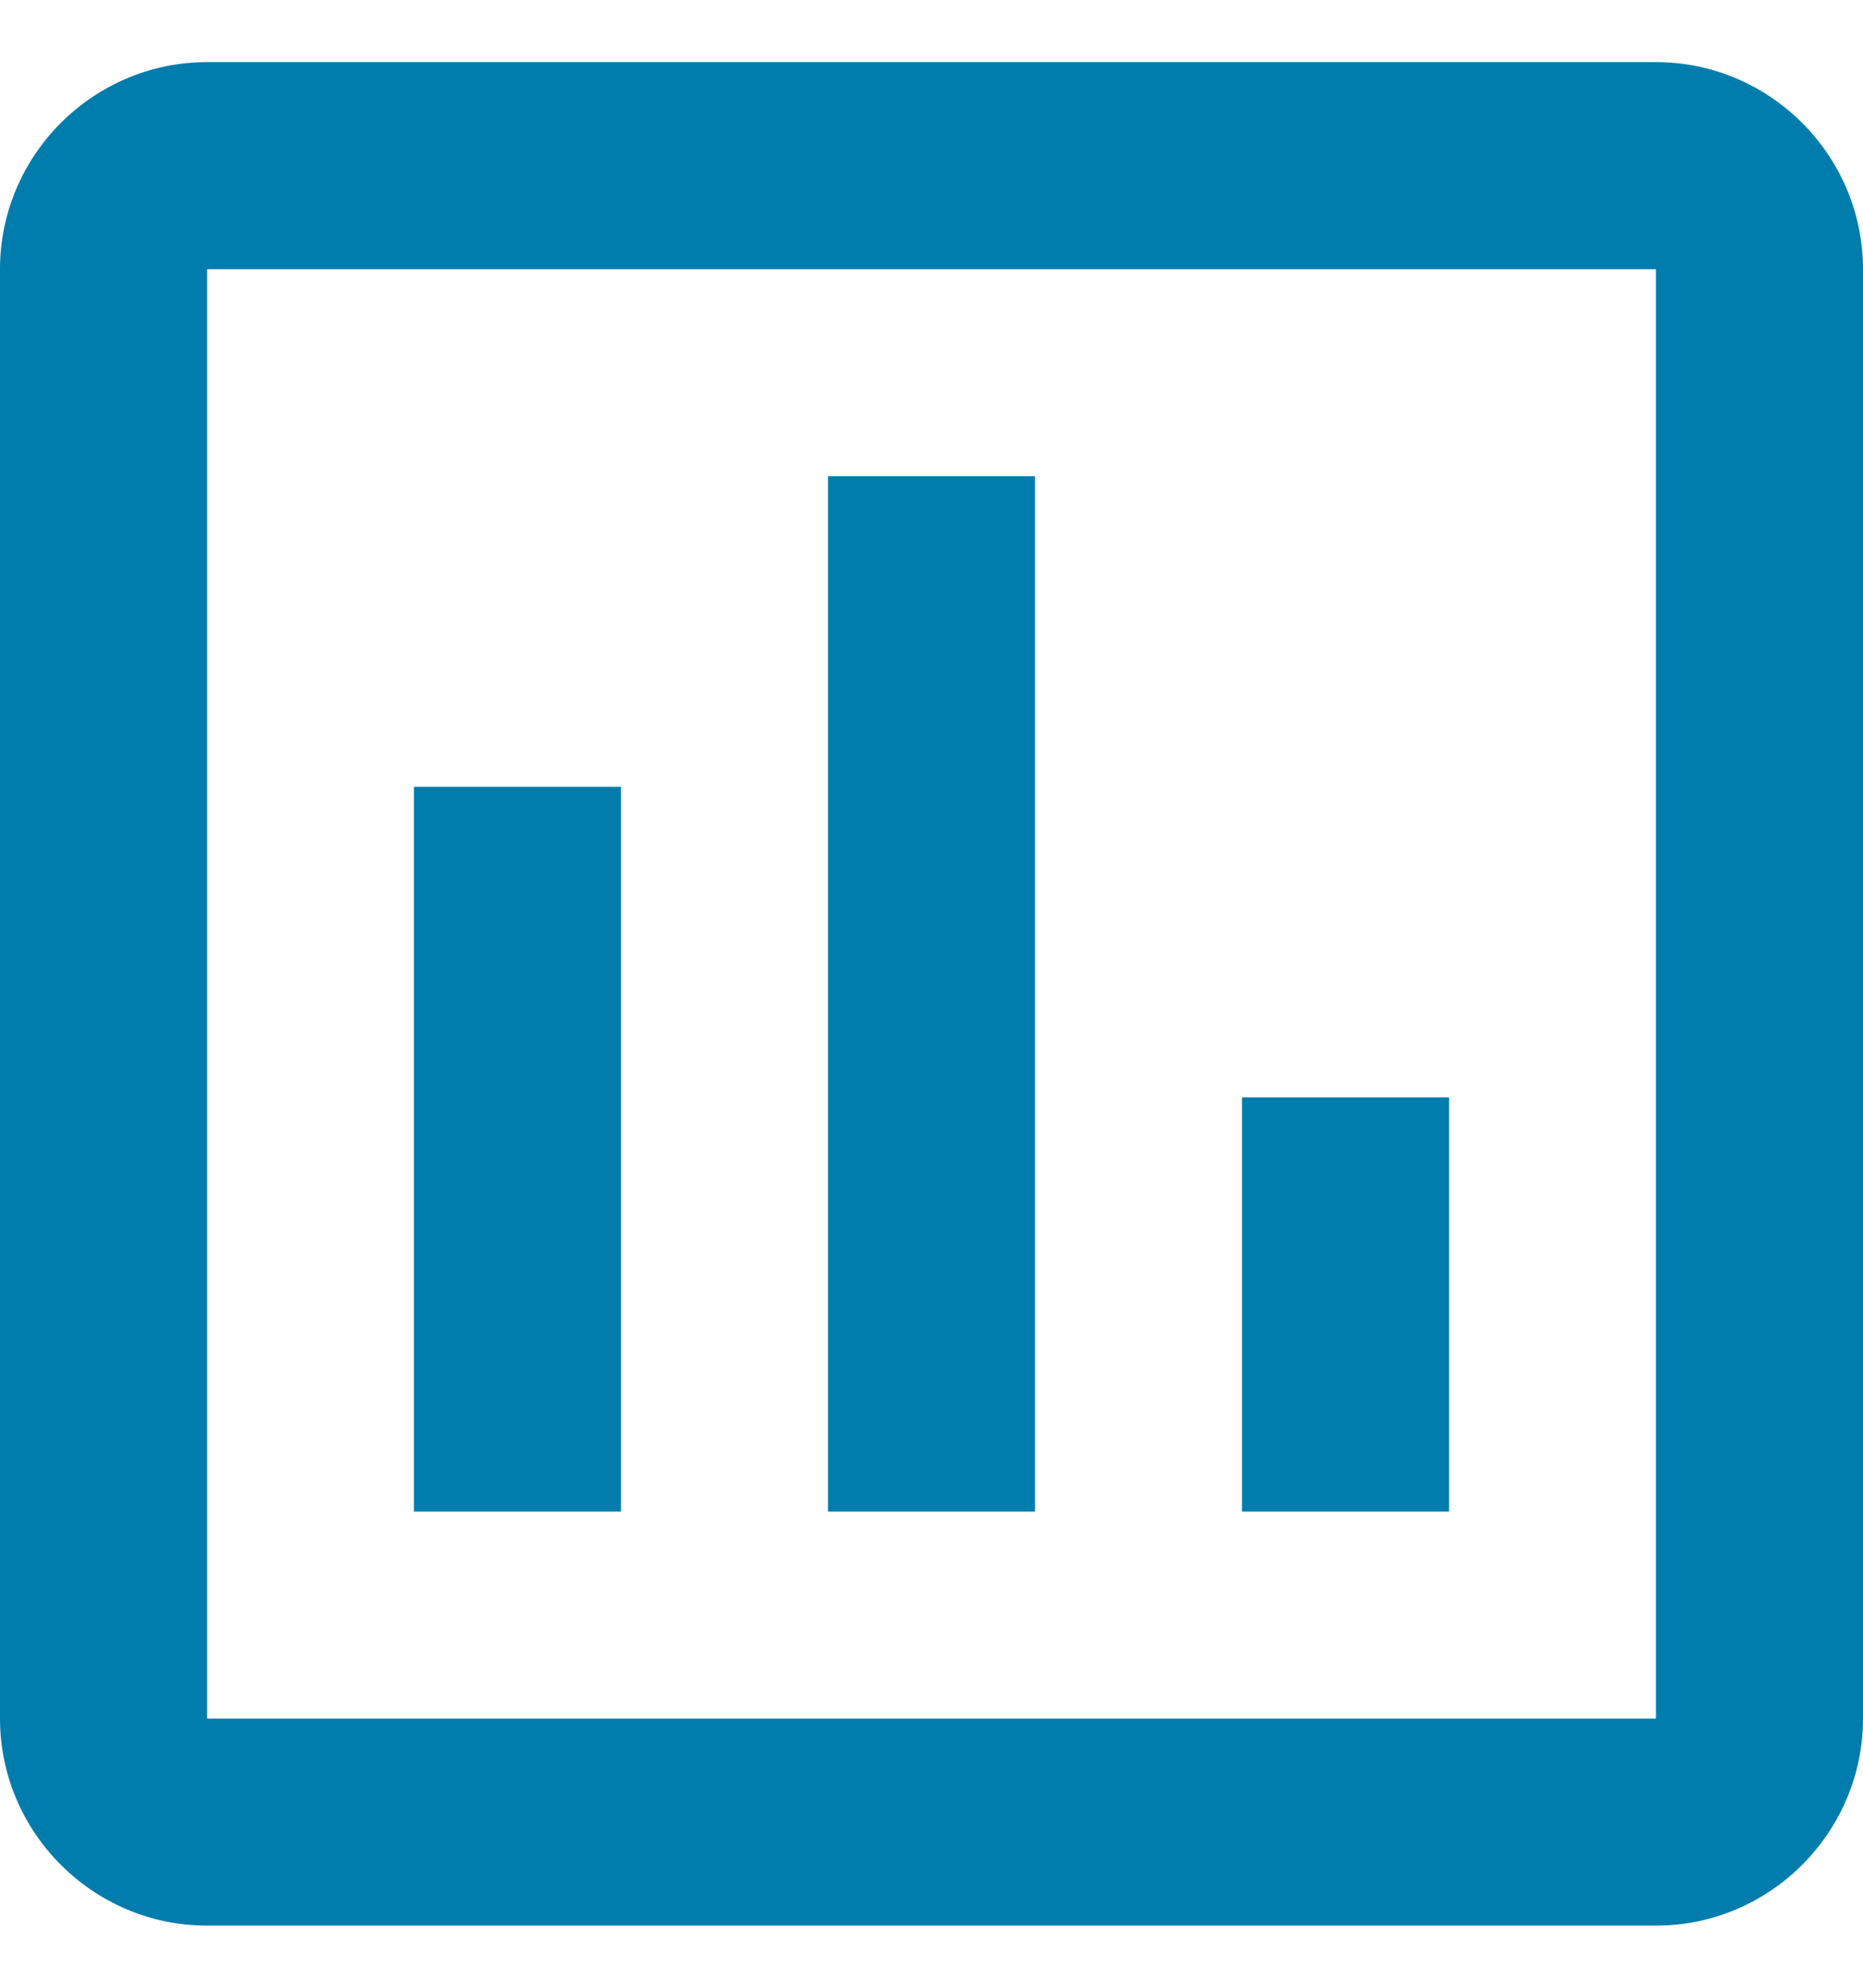 <svg width="15" height="16" viewBox="0 0 15 16" fill="none" xmlns="http://www.w3.org/2000/svg">
<path d="M5 12.167H3.333V6.333H5V12.167ZM8.333 12.167H6.667V3.833H8.333V12.167ZM11.667 12.167H10V8.833H11.667V12.167ZM13.333 13.833H1.667V2.167H13.333V13.917M13.333 0.5H1.667C0.75 0.5 0 1.25 0 2.167V13.833C0 14.75 0.75 15.5 1.667 15.5H13.333C14.25 15.5 15 14.75 15 13.833V2.167C15 1.25 14.25 0.5 13.333 0.5Z" fill="#007CAD"/>
</svg>
